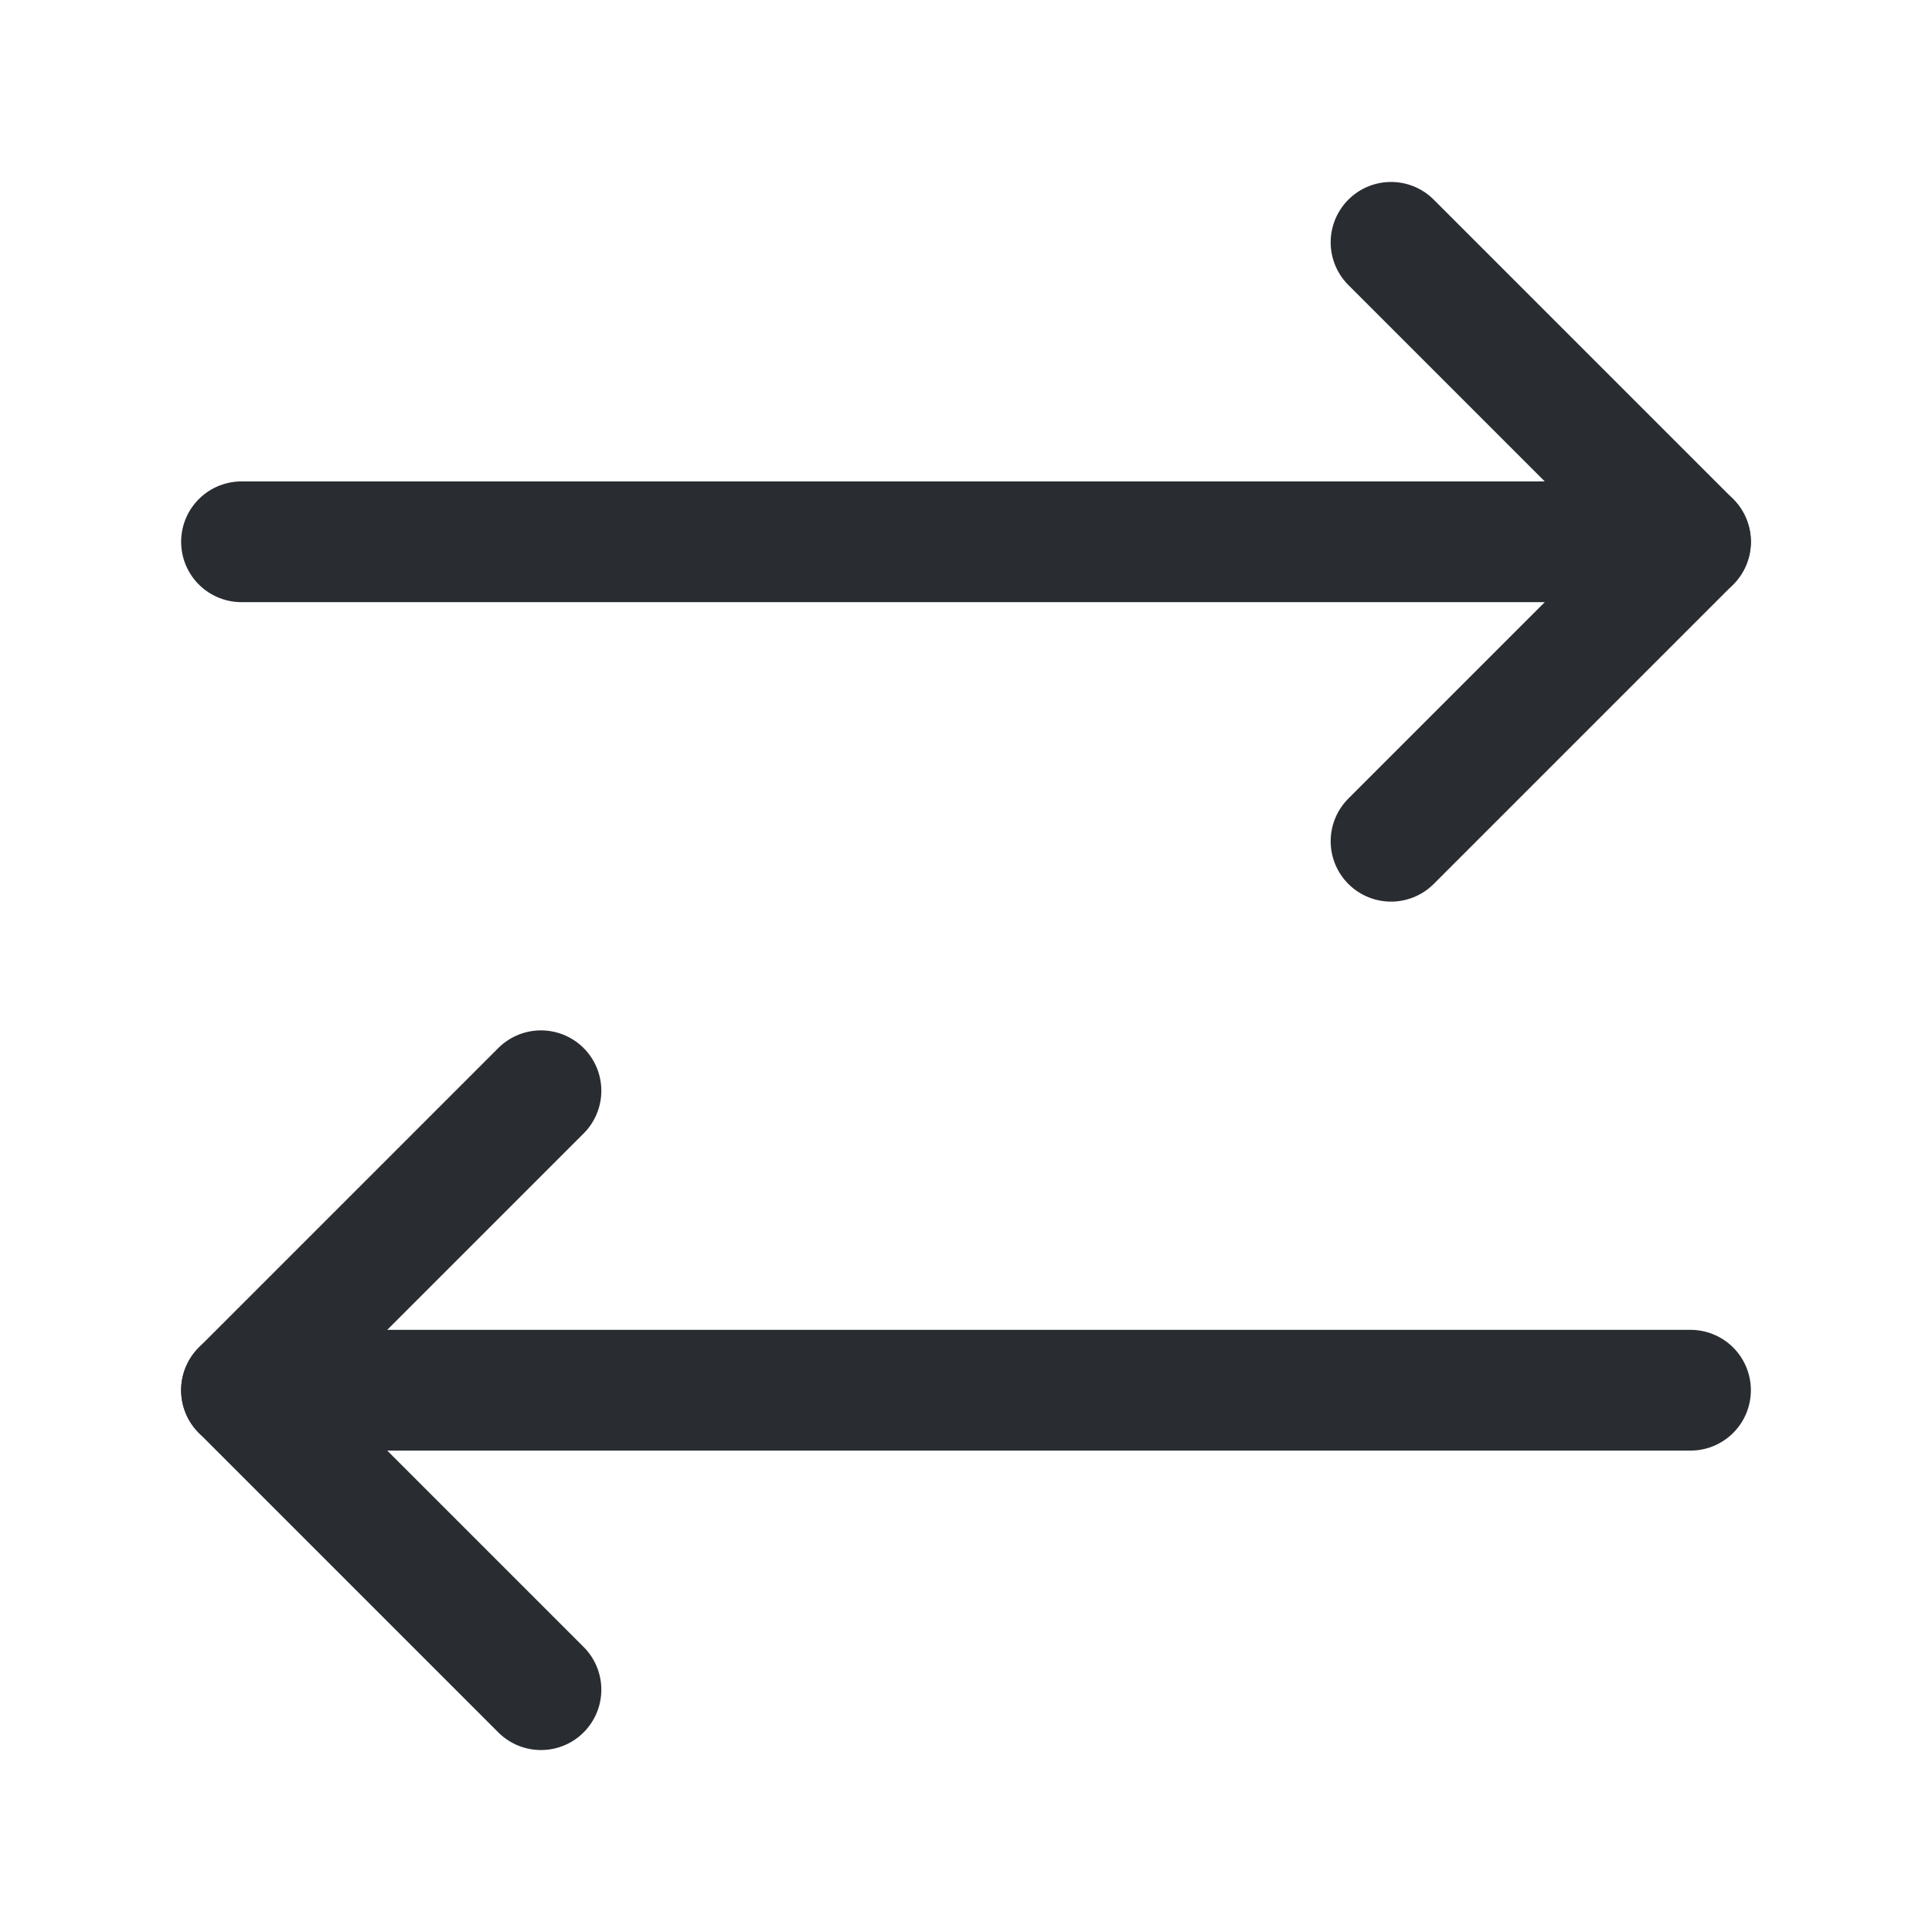 <svg width="14" height="14" viewBox="0 0 14 14" fill="none" xmlns="http://www.w3.org/2000/svg">
<path d="M10.08 6.096L12.25 3.926L10.08 1.756" stroke="#292D32" stroke-width="0.875" stroke-linecap="round" stroke-linejoin="round"/>
<path d="M1.75 3.926H12.25" stroke="#292D32" stroke-width="0.875" stroke-linecap="round" stroke-linejoin="round"/>
<path d="M3.92 7.904L1.75 10.074L3.92 12.244" stroke="#292D32" stroke-width="0.875" stroke-linecap="round" stroke-linejoin="round"/>
<path d="M12.25 10.074H1.75" stroke="#292D32" stroke-width="0.875" stroke-linecap="round" stroke-linejoin="round"/>
</svg>
